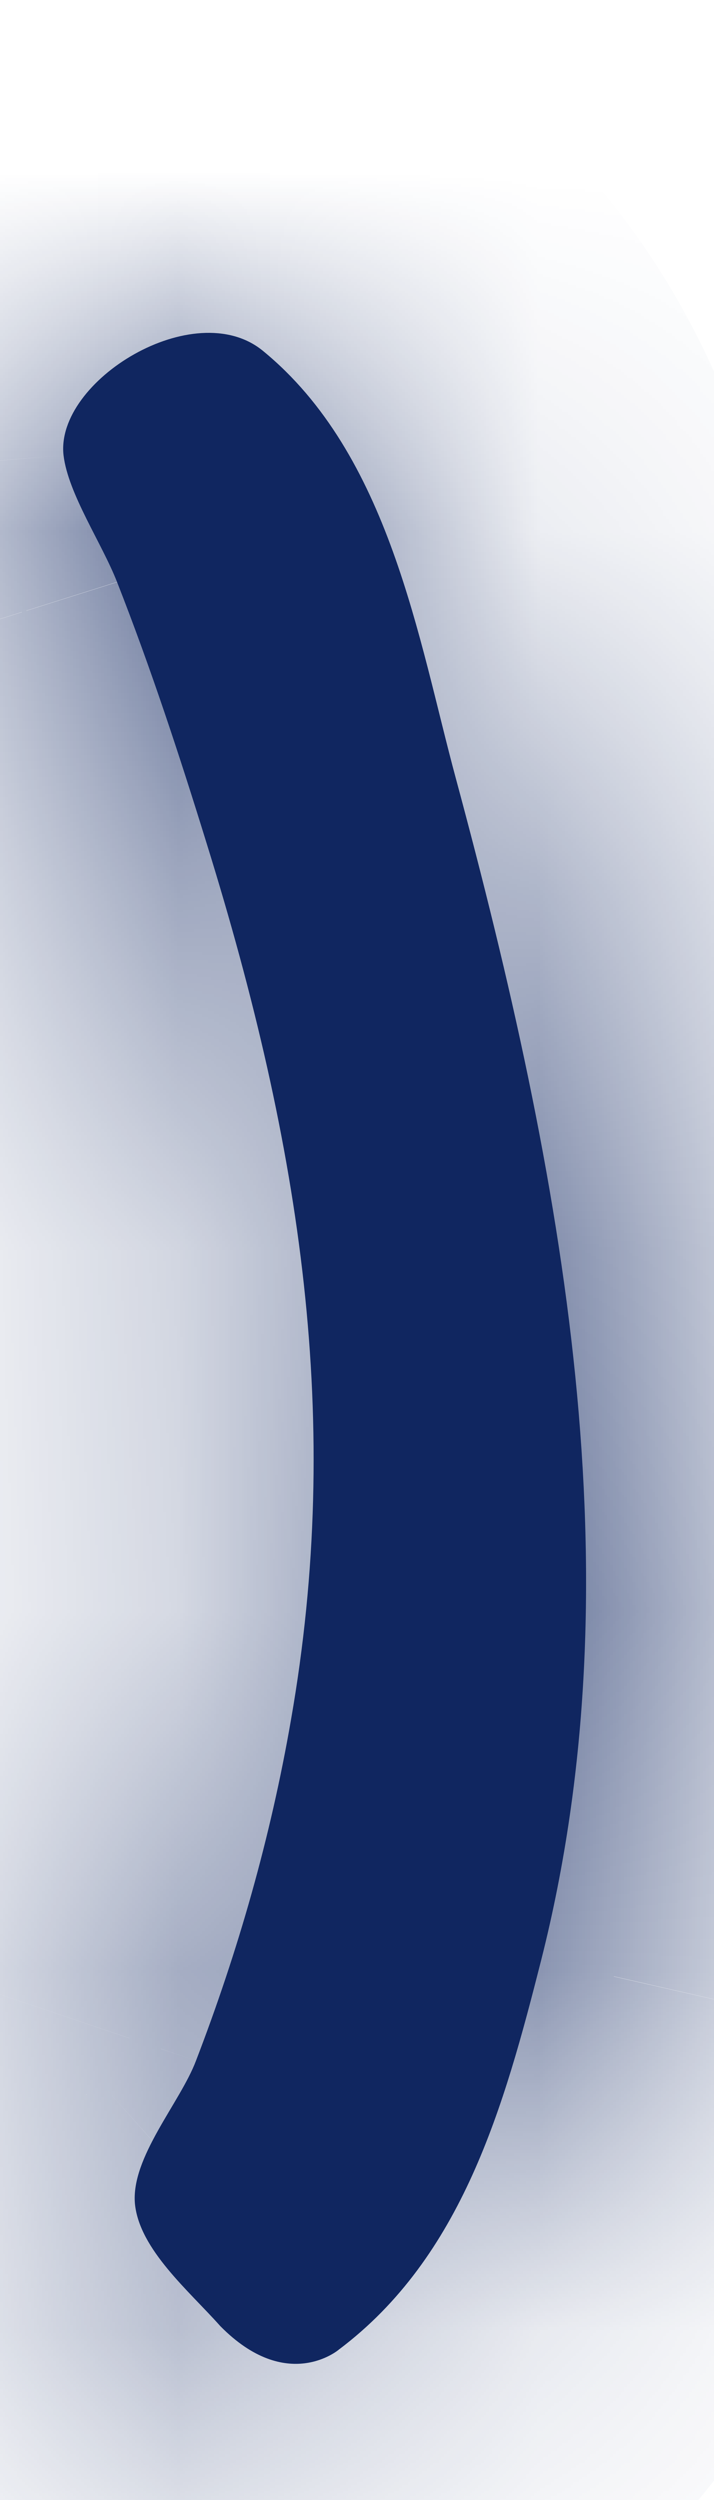 <svg width="2" height="7" viewBox="0 0 2 7" fill="none" xmlns="http://www.w3.org/2000/svg">
<mask id="path-1-inside-1" fill="white">
<path d="M0.617 6.513C0.53 6.415 0.391 6.299 0.378 6.171C0.366 6.041 0.505 5.887 0.549 5.77C0.667 5.463 0.758 5.145 0.815 4.816C0.961 3.982 0.844 3.215 0.579 2.362C0.503 2.116 0.423 1.872 0.328 1.63C0.286 1.522 0.191 1.383 0.178 1.275C0.154 1.066 0.545 0.826 0.736 0.982C1.092 1.273 1.172 1.792 1.277 2.18C1.579 3.3 1.787 4.417 1.516 5.488C1.412 5.898 1.295 6.319 0.949 6.579C0.949 6.579 0.804 6.703 0.617 6.513Z"/>
</mask>
<path d="M0.617 6.513C0.53 6.415 0.391 6.299 0.378 6.171C0.366 6.041 0.505 5.887 0.549 5.77C0.667 5.463 0.758 5.145 0.815 4.816C0.961 3.982 0.844 3.215 0.579 2.362C0.503 2.116 0.423 1.872 0.328 1.63C0.286 1.522 0.191 1.383 0.178 1.275C0.154 1.066 0.545 0.826 0.736 0.982C1.092 1.273 1.172 1.792 1.277 2.18C1.579 3.3 1.787 4.417 1.516 5.488C1.412 5.898 1.295 6.319 0.949 6.579C0.949 6.579 0.804 6.703 0.617 6.513Z" fill="#102660"/>
<path d="M0.617 6.513L-0.15 7.148L-0.167 7.131L-0.183 7.113L0.617 6.513ZM0.378 6.171L-0.659 6.24L-0.659 6.24L0.378 6.171ZM0.549 5.77L-0.434 5.439L-0.433 5.438L0.549 5.77ZM0.815 4.816L-0.213 4.649L-0.213 4.649L0.815 4.816ZM0.579 2.362L-0.422 2.61L-0.422 2.61L0.579 2.362ZM0.328 1.63L-0.651 1.94L-0.652 1.939L0.328 1.63ZM0.178 1.275L-0.857 1.363L-0.857 1.362L0.178 1.275ZM0.736 0.982L0.051 1.692L0.051 1.692L0.736 0.982ZM1.277 2.18L2.287 1.965L2.287 1.965L1.277 2.18ZM1.516 5.488L2.531 5.719L2.531 5.72L1.516 5.488ZM0.949 6.579L0.234 5.872L0.258 5.852L0.283 5.833L0.949 6.579ZM-0.183 7.113C-0.183 7.113 -0.183 7.112 -0.184 7.112C-0.185 7.111 -0.185 7.11 -0.187 7.109C-0.189 7.107 -0.192 7.103 -0.196 7.099C-0.211 7.084 -0.211 7.083 -0.233 7.061C-0.261 7.031 -0.309 6.981 -0.357 6.922C-0.438 6.824 -0.626 6.581 -0.659 6.24L1.416 6.102C1.405 5.988 1.368 5.904 1.343 5.857C1.319 5.812 1.297 5.786 1.296 5.784C1.295 5.783 1.299 5.788 1.322 5.811C1.327 5.817 1.332 5.822 1.339 5.829C1.345 5.836 1.353 5.844 1.36 5.852C1.375 5.868 1.396 5.889 1.417 5.913L-0.183 7.113ZM-0.659 6.24C-0.678 6.039 -0.637 5.873 -0.6 5.767C-0.563 5.659 -0.516 5.571 -0.486 5.517C-0.47 5.489 -0.455 5.463 -0.444 5.445C-0.431 5.423 -0.425 5.413 -0.418 5.402C-0.403 5.375 -0.417 5.397 -0.434 5.439L1.533 6.101C1.512 6.155 1.489 6.202 1.472 6.237C1.454 6.272 1.436 6.303 1.423 6.326C1.41 6.347 1.396 6.371 1.388 6.383C1.379 6.399 1.374 6.408 1.371 6.414C1.367 6.42 1.368 6.419 1.37 6.414C1.373 6.409 1.379 6.395 1.387 6.373C1.394 6.352 1.404 6.318 1.411 6.275C1.418 6.23 1.422 6.172 1.416 6.103L-0.659 6.24ZM-0.433 5.438C-0.334 5.181 -0.26 4.918 -0.213 4.649L1.844 4.982C1.776 5.372 1.669 5.745 1.532 6.102L-0.433 5.438ZM-0.213 4.649C-0.1 3.999 -0.182 3.382 -0.422 2.61L1.58 2.113C1.87 3.047 2.021 3.964 1.844 4.983L-0.213 4.649ZM-0.422 2.61C-0.497 2.37 -0.569 2.151 -0.651 1.94L1.307 1.32C1.414 1.593 1.502 1.862 1.58 2.113L-0.422 2.61ZM-0.652 1.939C-0.646 1.954 -0.643 1.957 -0.655 1.933C-0.661 1.922 -0.666 1.911 -0.675 1.894C-0.683 1.878 -0.694 1.858 -0.704 1.836C-0.725 1.795 -0.755 1.733 -0.782 1.662C-0.808 1.593 -0.842 1.488 -0.857 1.363L1.214 1.186C1.205 1.115 1.188 1.069 1.184 1.06C1.18 1.049 1.179 1.049 1.189 1.069C1.194 1.078 1.199 1.089 1.207 1.104C1.214 1.117 1.224 1.136 1.233 1.155C1.251 1.191 1.281 1.252 1.308 1.32L-0.652 1.939ZM-0.857 1.362C-0.898 1.018 -0.761 0.743 -0.639 0.576C-0.512 0.403 -0.347 0.268 -0.178 0.173C0.069 0.034 0.793 -0.242 1.421 0.272L0.051 1.692C0.26 1.863 0.499 1.896 0.651 1.887C0.79 1.879 0.883 1.837 0.931 1.81C0.981 1.782 1.041 1.737 1.096 1.662C1.145 1.594 1.242 1.427 1.214 1.187L-0.857 1.362ZM1.421 0.272C1.802 0.583 1.986 0.974 2.088 1.257C2.183 1.518 2.256 1.847 2.287 1.965L0.266 2.395C0.24 2.3 0.204 2.149 0.185 2.076C0.16 1.978 0.137 1.9 0.113 1.832C0.06 1.685 0.026 1.671 0.051 1.692L1.421 0.272ZM2.287 1.965C2.595 3.104 2.861 4.414 2.531 5.719L0.502 5.256C0.713 4.421 0.563 3.495 0.266 2.395L2.287 1.965ZM2.531 5.72C2.441 6.073 2.273 6.831 1.616 7.324L0.283 5.833C0.285 5.831 0.316 5.809 0.361 5.71C0.409 5.602 0.448 5.466 0.502 5.256L2.531 5.72ZM0.949 6.579C1.665 7.285 1.665 7.285 1.664 7.286C1.664 7.286 1.663 7.286 1.663 7.287C1.662 7.287 1.662 7.288 1.661 7.288C1.659 7.289 1.658 7.291 1.657 7.292C1.654 7.294 1.651 7.297 1.648 7.299C1.641 7.304 1.635 7.31 1.628 7.315C1.614 7.326 1.598 7.338 1.581 7.35C1.546 7.374 1.503 7.401 1.451 7.428C1.349 7.481 1.199 7.542 1.007 7.565C0.552 7.621 0.138 7.441 -0.15 7.148L1.384 5.877C1.345 5.839 1.263 5.77 1.129 5.719C0.99 5.666 0.84 5.651 0.699 5.668C0.567 5.684 0.465 5.726 0.397 5.762C0.362 5.78 0.331 5.799 0.305 5.817C0.292 5.826 0.279 5.836 0.268 5.845C0.262 5.849 0.256 5.854 0.25 5.859C0.248 5.861 0.245 5.863 0.242 5.865C0.241 5.867 0.239 5.868 0.238 5.869C0.237 5.87 0.237 5.87 0.236 5.871C0.236 5.871 0.235 5.871 0.235 5.872C0.234 5.872 0.234 5.872 0.949 6.579Z" fill="#102660" mask="url(#path-1-inside-1)"/>
</svg>
